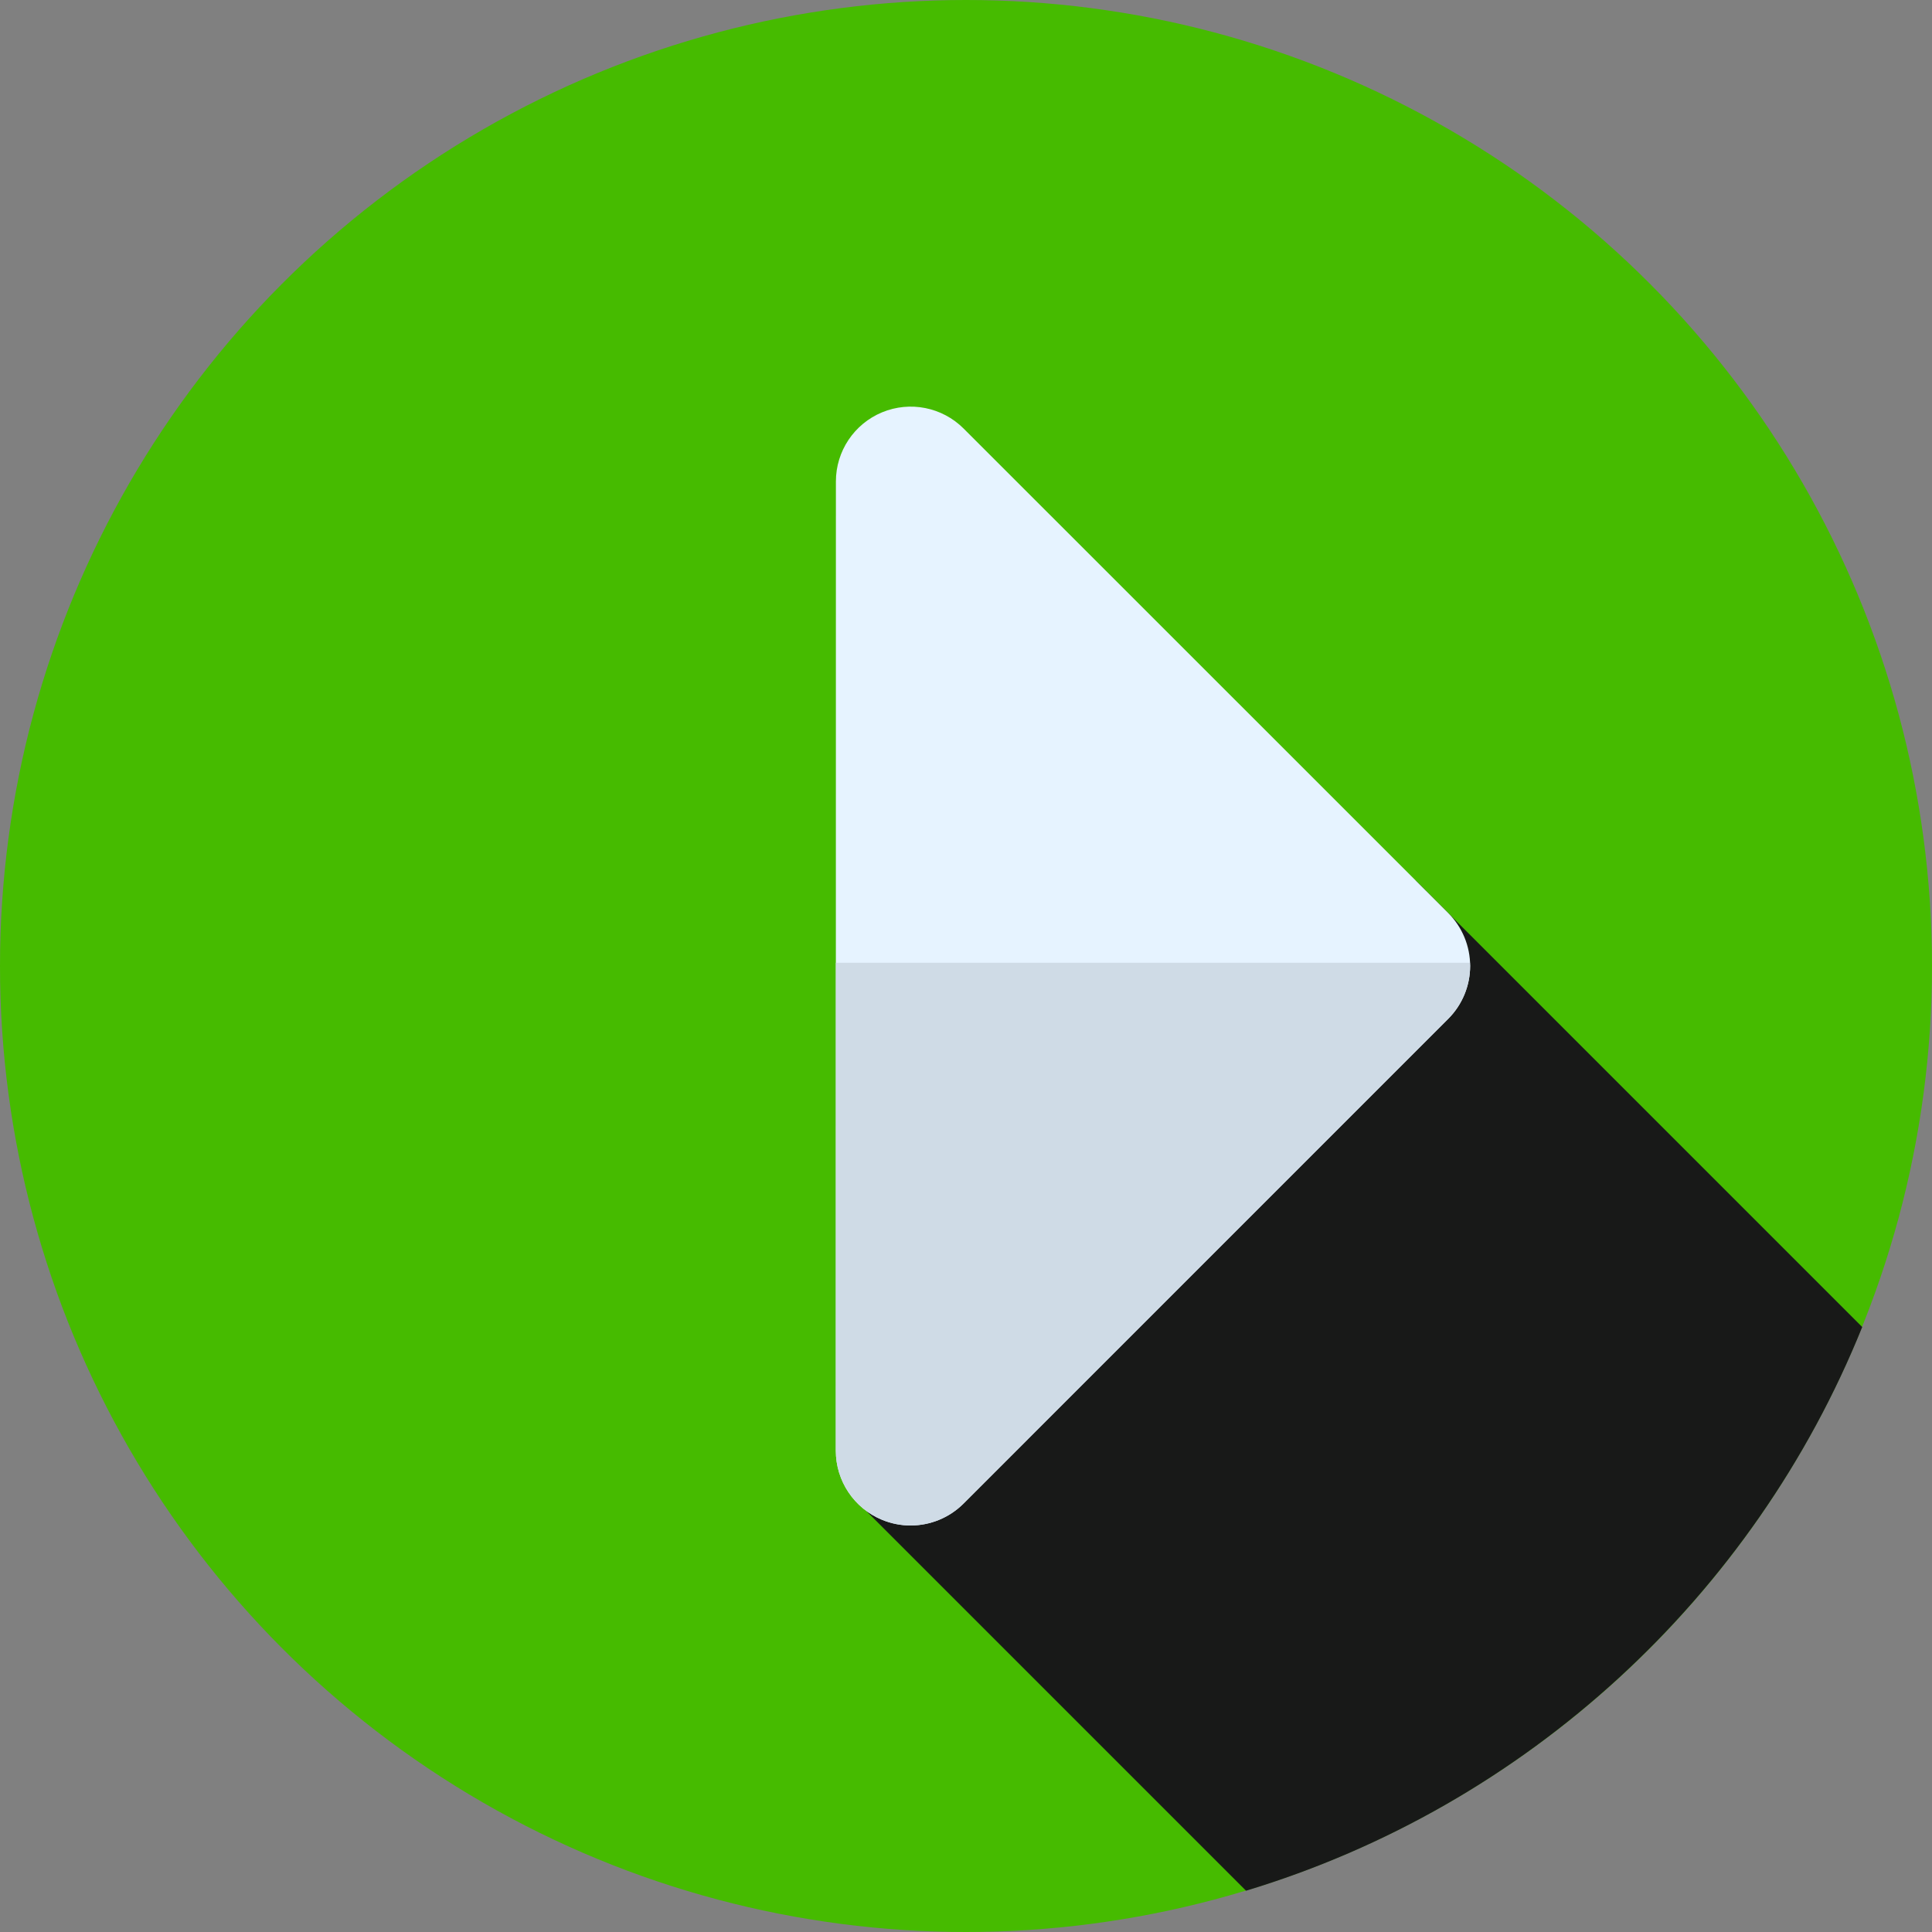 <svg height="200px" width="200px" version="1.1" id="Layer_1"
    xmlns="http://www.w3.org/2000/svg"
    xmlns:xlink="http://www.w3.org/1999/xlink" viewBox="0 0 512 512" xml:space="preserve" fill="#000000">
    <rect x="0" y="0" width="512" height="512" fill="#808080" stroke="none"/>
    <g id="SVGRepo_bgCarrier" stroke-width="0"></g>
    <g id="SVGRepo_tracerCarrier" stroke-linecap="round" stroke-linejoin="round"></g>
    <g id="SVGRepo_iconCarrier">
        <circle style="fill:rgb(70, 187, 0);" cx="256" cy="256" r="256"></circle>
        <path style="fill:#18191830;" d="M330.214,501.06c74.404-22.502,134.489-77.953,163.292-149.385l-118.32-118.32l-73.869,85.683 l-71.827,81.298L330.214,501.06z"></path>
        <path style="fill:#E6F3FF;" d="M383.793,241.961L255.364,113.567c-5.67-5.67-14.198-7.363-21.604-4.296 c-7.406,3.069-12.236,10.297-12.238,18.315l-0.022,256.857c0,8.018,4.829,15.248,12.238,18.316c2.453,1.015,5.029,1.51,7.582,1.51 c5.16,0,10.231-2.015,14.024-5.808l128.452-128.465c3.718-3.718,5.806-8.763,5.806-14.019 C389.603,250.721,387.513,245.677,383.793,241.961z"></path>
        <path style="fill:#CFDBE6;" d="M221.512,255.138l-0.012,129.305c0,8.018,4.829,15.248,12.238,18.316 c2.453,1.015,5.029,1.51,7.582,1.51c5.16,0,10.231-2.015,14.024-5.808l128.452-128.465c3.718-3.718,5.806-8.763,5.806-14.019 c0-0.283-0.029-0.56-0.041-0.841H221.512V255.138z"></path>
    </g>
</svg>